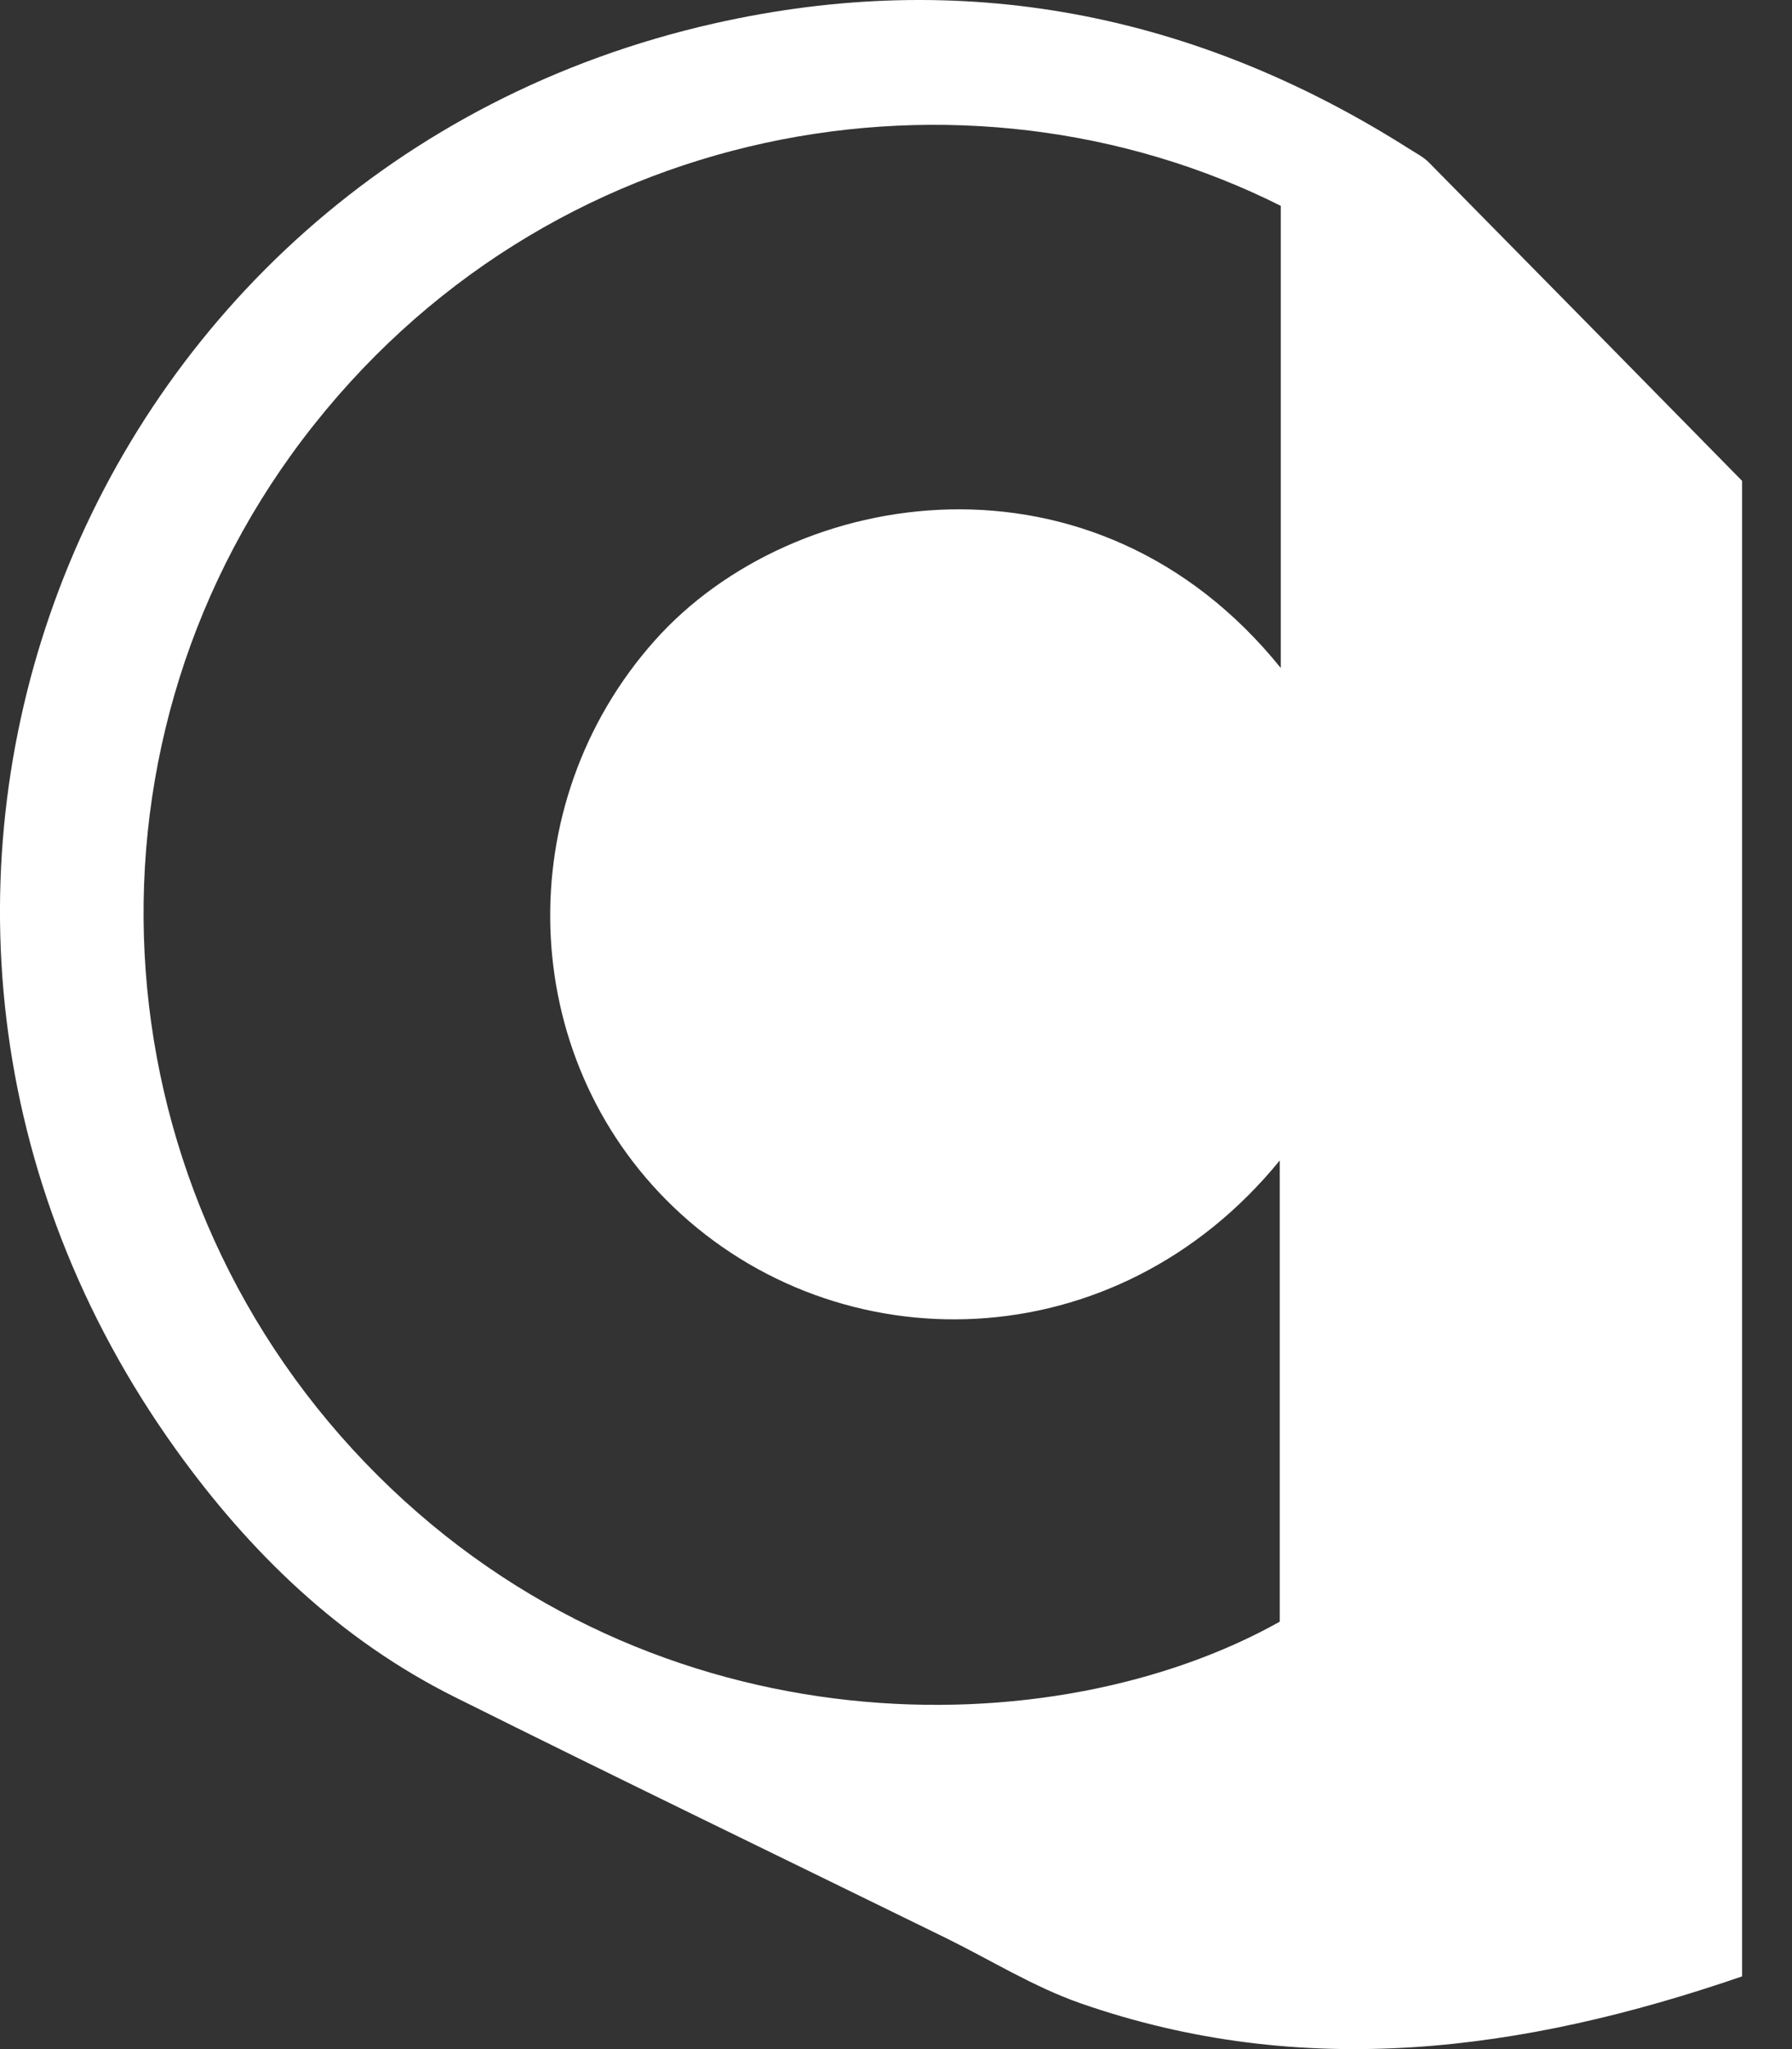 <svg width="21" height="24" viewBox="0 0 21 24" fill="none" xmlns="http://www.w3.org/2000/svg">
<rect x="0" y="0" width="21" height="24" fill="#333333" stroke="none"/>
<g id="Group">
<path id="Vector" d="M20.416 23.148C17.842 24.033 15.271 24.372 12.661 23.463C12.114 23.272 11.61 22.957 11.085 22.699C9.167 21.759 7.242 20.83 5.33 19.877C3.986 19.207 2.93 18.186 2.063 16.979C-2.484 10.647 0.867 1.968 8.372 0.274C11.276 -0.381 14.004 0.149 16.52 1.747C16.598 1.796 16.683 1.84 16.747 1.905C17.959 3.133 19.169 4.364 20.415 5.632V23.148H20.416ZM15.009 2.411C11.32 0.561 6.394 1.386 3.545 5.148C0.756 8.832 1.138 14.011 4.43 17.285C7.699 20.537 12.358 20.472 14.997 18.994V13.592C13.069 15.955 9.825 15.991 7.889 14.134C6.052 12.372 5.961 9.423 7.673 7.502C9.299 5.677 12.832 5.125 15.009 7.824V2.411Z" fill="white"/>
</g>
</svg>
